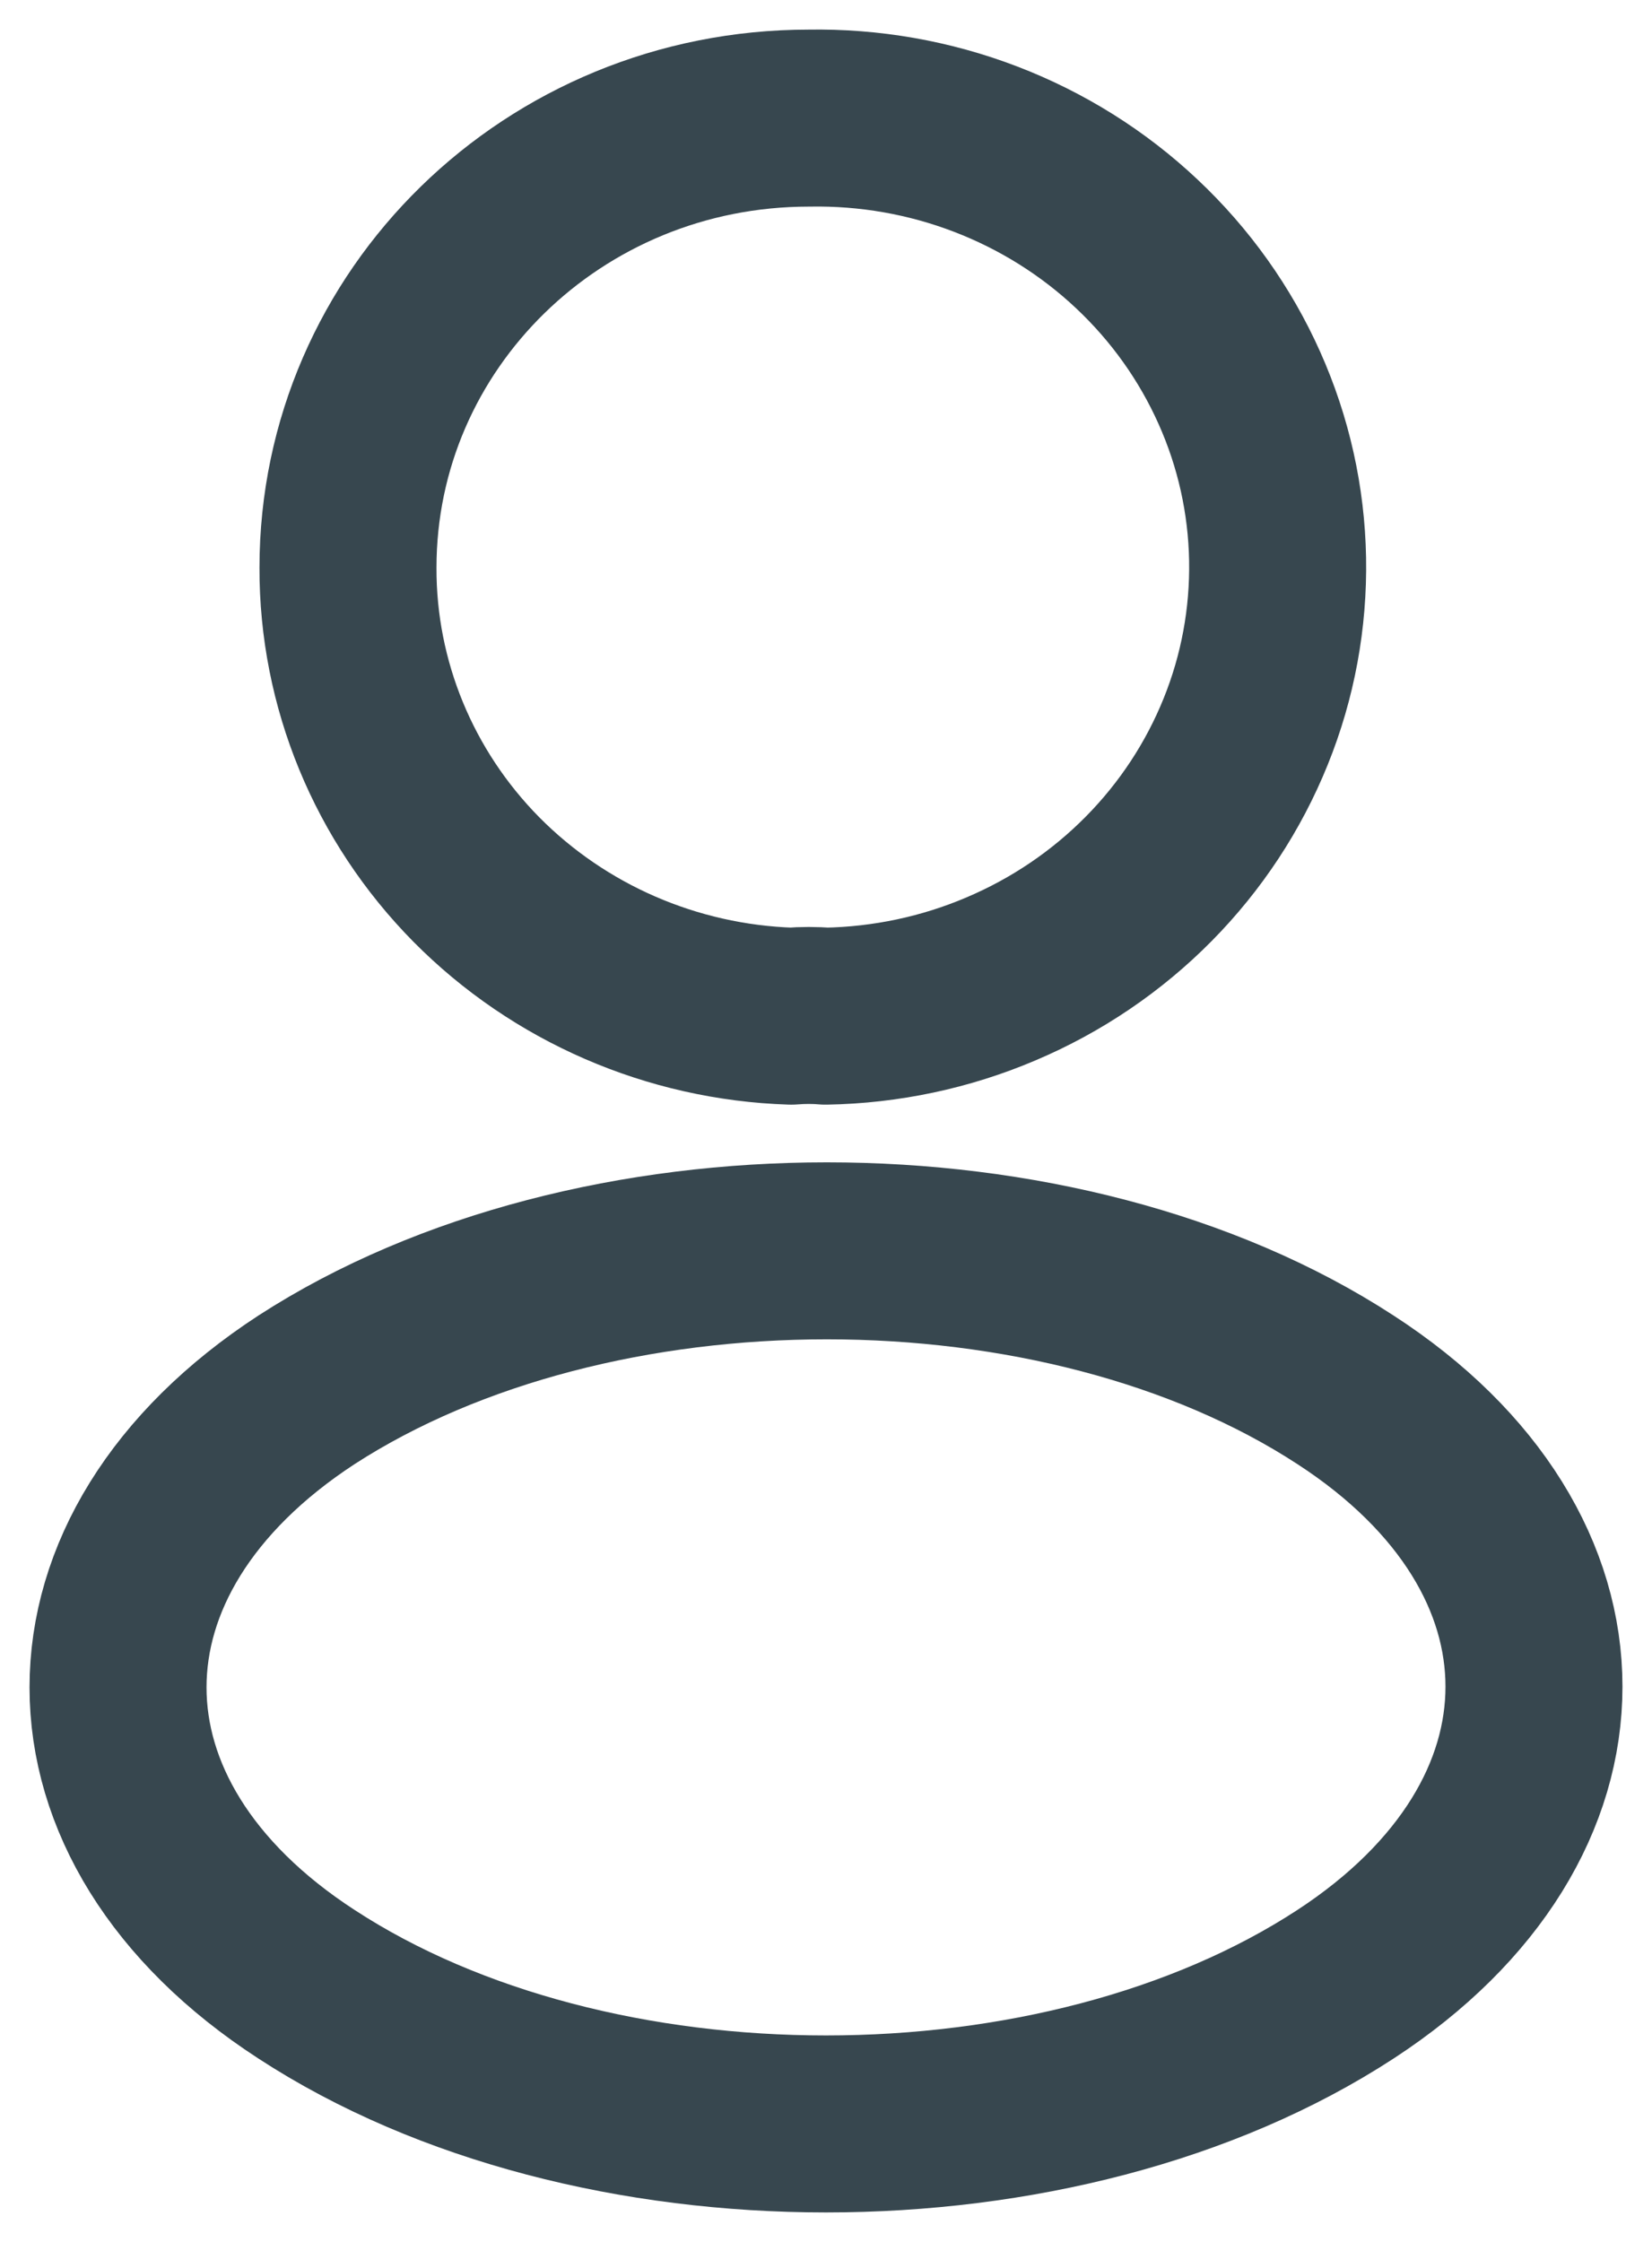 <svg width="14" height="19" viewBox="0 0 14 19" fill="none" xmlns="http://www.w3.org/2000/svg">
<path d="M6.996 8.612C6.908 8.604 6.802 8.604 6.705 8.612C5.695 8.579 4.739 8.163 4.037 7.454C3.336 6.744 2.946 5.796 2.949 4.811C2.949 2.708 4.691 1.001 6.855 1.001C7.367 0.992 7.876 1.081 8.353 1.264C8.83 1.447 9.266 1.72 9.634 2.067C10.003 2.414 10.298 2.828 10.503 3.287C10.708 3.745 10.818 4.238 10.827 4.738C10.836 5.238 10.745 5.734 10.557 6.199C10.369 6.665 10.09 7.089 9.734 7.449C9.378 7.809 8.953 8.097 8.483 8.296C8.014 8.496 7.508 8.603 6.996 8.612ZM2.597 11.779C0.468 13.169 0.468 15.434 2.597 16.816C5.016 18.395 8.984 18.395 11.403 16.816C13.532 15.426 13.532 13.16 11.403 11.779C8.993 10.208 5.025 10.208 2.597 11.779Z" stroke="#37474F" stroke-width="1.5" stroke-linecap="round" stroke-linejoin="round"/>
</svg>
